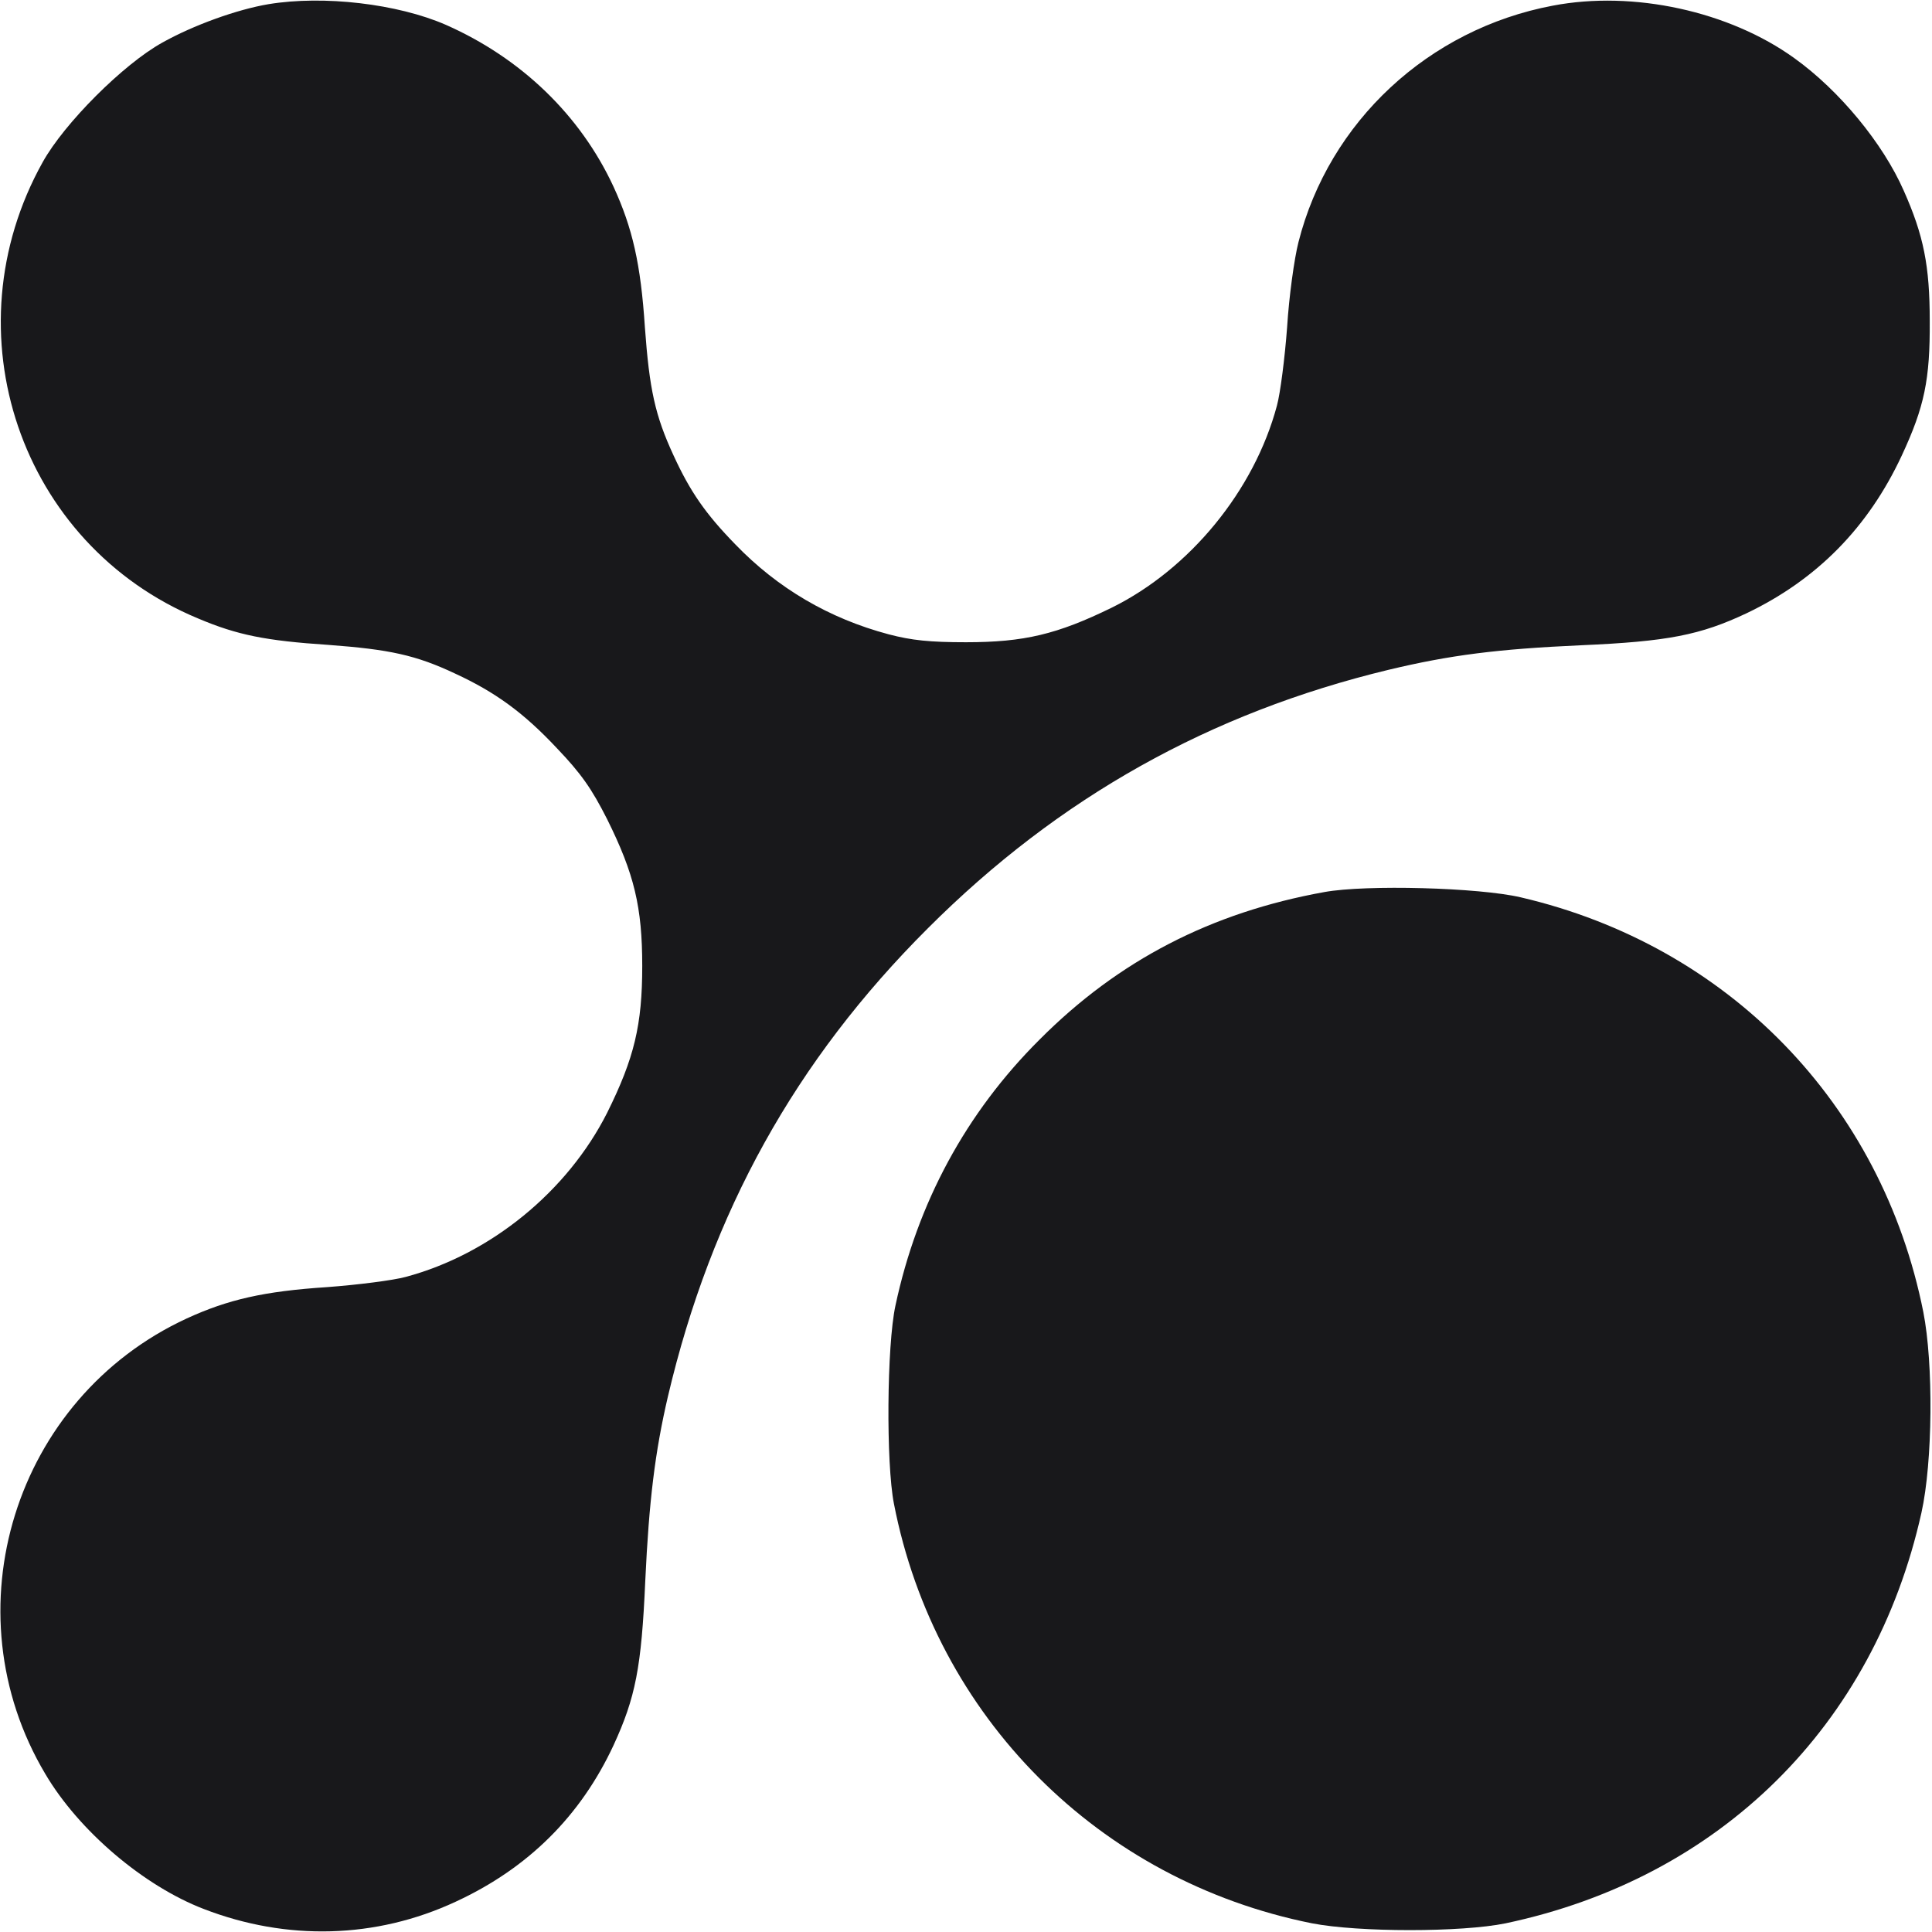 <svg width="128" height="128" viewBox="0 0 128 128" fill="none" xmlns="http://www.w3.org/2000/svg">
<g clip-path="url(#clip0_101_38)">
<path d="M17.8 0.275C15.7 0.625 12.8 1.675 10.75 2.825C8.175 4.25 4.25 8.175 2.825 10.75C-3.45 22 1.325 36.075 13.125 40.975C15.725 42.075 17.6 42.45 21.75 42.725C25.8 43.025 27.55 43.4 30.15 44.625C32.8 45.85 34.675 47.2 36.9 49.575C38.5 51.25 39.2 52.25 40.225 54.275C42.025 57.9 42.55 60.1 42.55 64C42.55 67.9 42.025 70.1 40.225 73.725C37.6 78.925 32.5 83.1 26.875 84.6C26.05 84.825 23.7 85.125 21.675 85.275C17.475 85.55 15.1 86.1 12.375 87.35C0.95 92.625 -3.425 106.725 3 117.525C5.225 121.3 9.525 124.95 13.5 126.475C19 128.6 24.9 128.45 30.175 126C35 123.775 38.475 120.3 40.65 115.625C42.1 112.475 42.5 110.475 42.75 104.75C43 99.4 43.4 96.175 44.25 92.525C47.125 80.3 52.7 70.25 61.475 61.5C70.15 52.825 80.175 47.225 92 44.375C96.075 43.4 99.2 43 104.75 42.75C110.5 42.5 112.65 42.075 115.725 40.625C120.375 38.4 123.775 34.95 126 30.175C127.5 26.95 127.875 25.15 127.85 21.25C127.85 17.625 127.45 15.6 126.125 12.625C124.75 9.5 121.875 6 118.875 3.85C114.575 0.75 108.225 -0.65 102.875 0.375C94.65 1.925 88.05 8.05 86.025 16.05C85.75 17.125 85.4 19.65 85.275 21.675C85.125 23.7 84.825 26.05 84.6 26.875C83.1 32.5 78.825 37.7 73.675 40.25C70.05 42.025 67.85 42.55 64 42.55C61.6 42.55 60.4 42.425 58.875 42.025C54.925 40.975 51.525 38.975 48.725 36.075C46.75 34.05 45.725 32.575 44.625 30.175C43.4 27.525 43.025 25.8 42.725 21.675C42.45 17.475 41.9 15.1 40.65 12.375C38.45 7.625 34.525 3.85 29.55 1.65C26.35 0.25 21.45 -0.325 17.8 0.275Z" fill="#18181B"/>
<path d="M87.75 59.1C80.25 60.45 74.1 63.625 68.875 68.875C64 73.725 60.775 79.7 59.325 86.5C58.75 89.175 58.7 96.95 59.225 99.625C61.975 113.75 72.8 124.6 86.925 127.425C90.025 128.025 96.825 128.025 99.75 127.425C113.95 124.425 124.15 114.35 127.3 100.225C128.05 96.85 128.1 90.35 127.425 86.925C124.675 73.125 114.5 62.65 100.75 59.45C97.975 58.8 90.5 58.6 87.75 59.1Z" fill="#18181B"/>
</g>
<defs>
<clipPath id="clip0_101_38">
<rect width="128" height="128" fill="white"/>
</clipPath>
</defs>
</svg>
